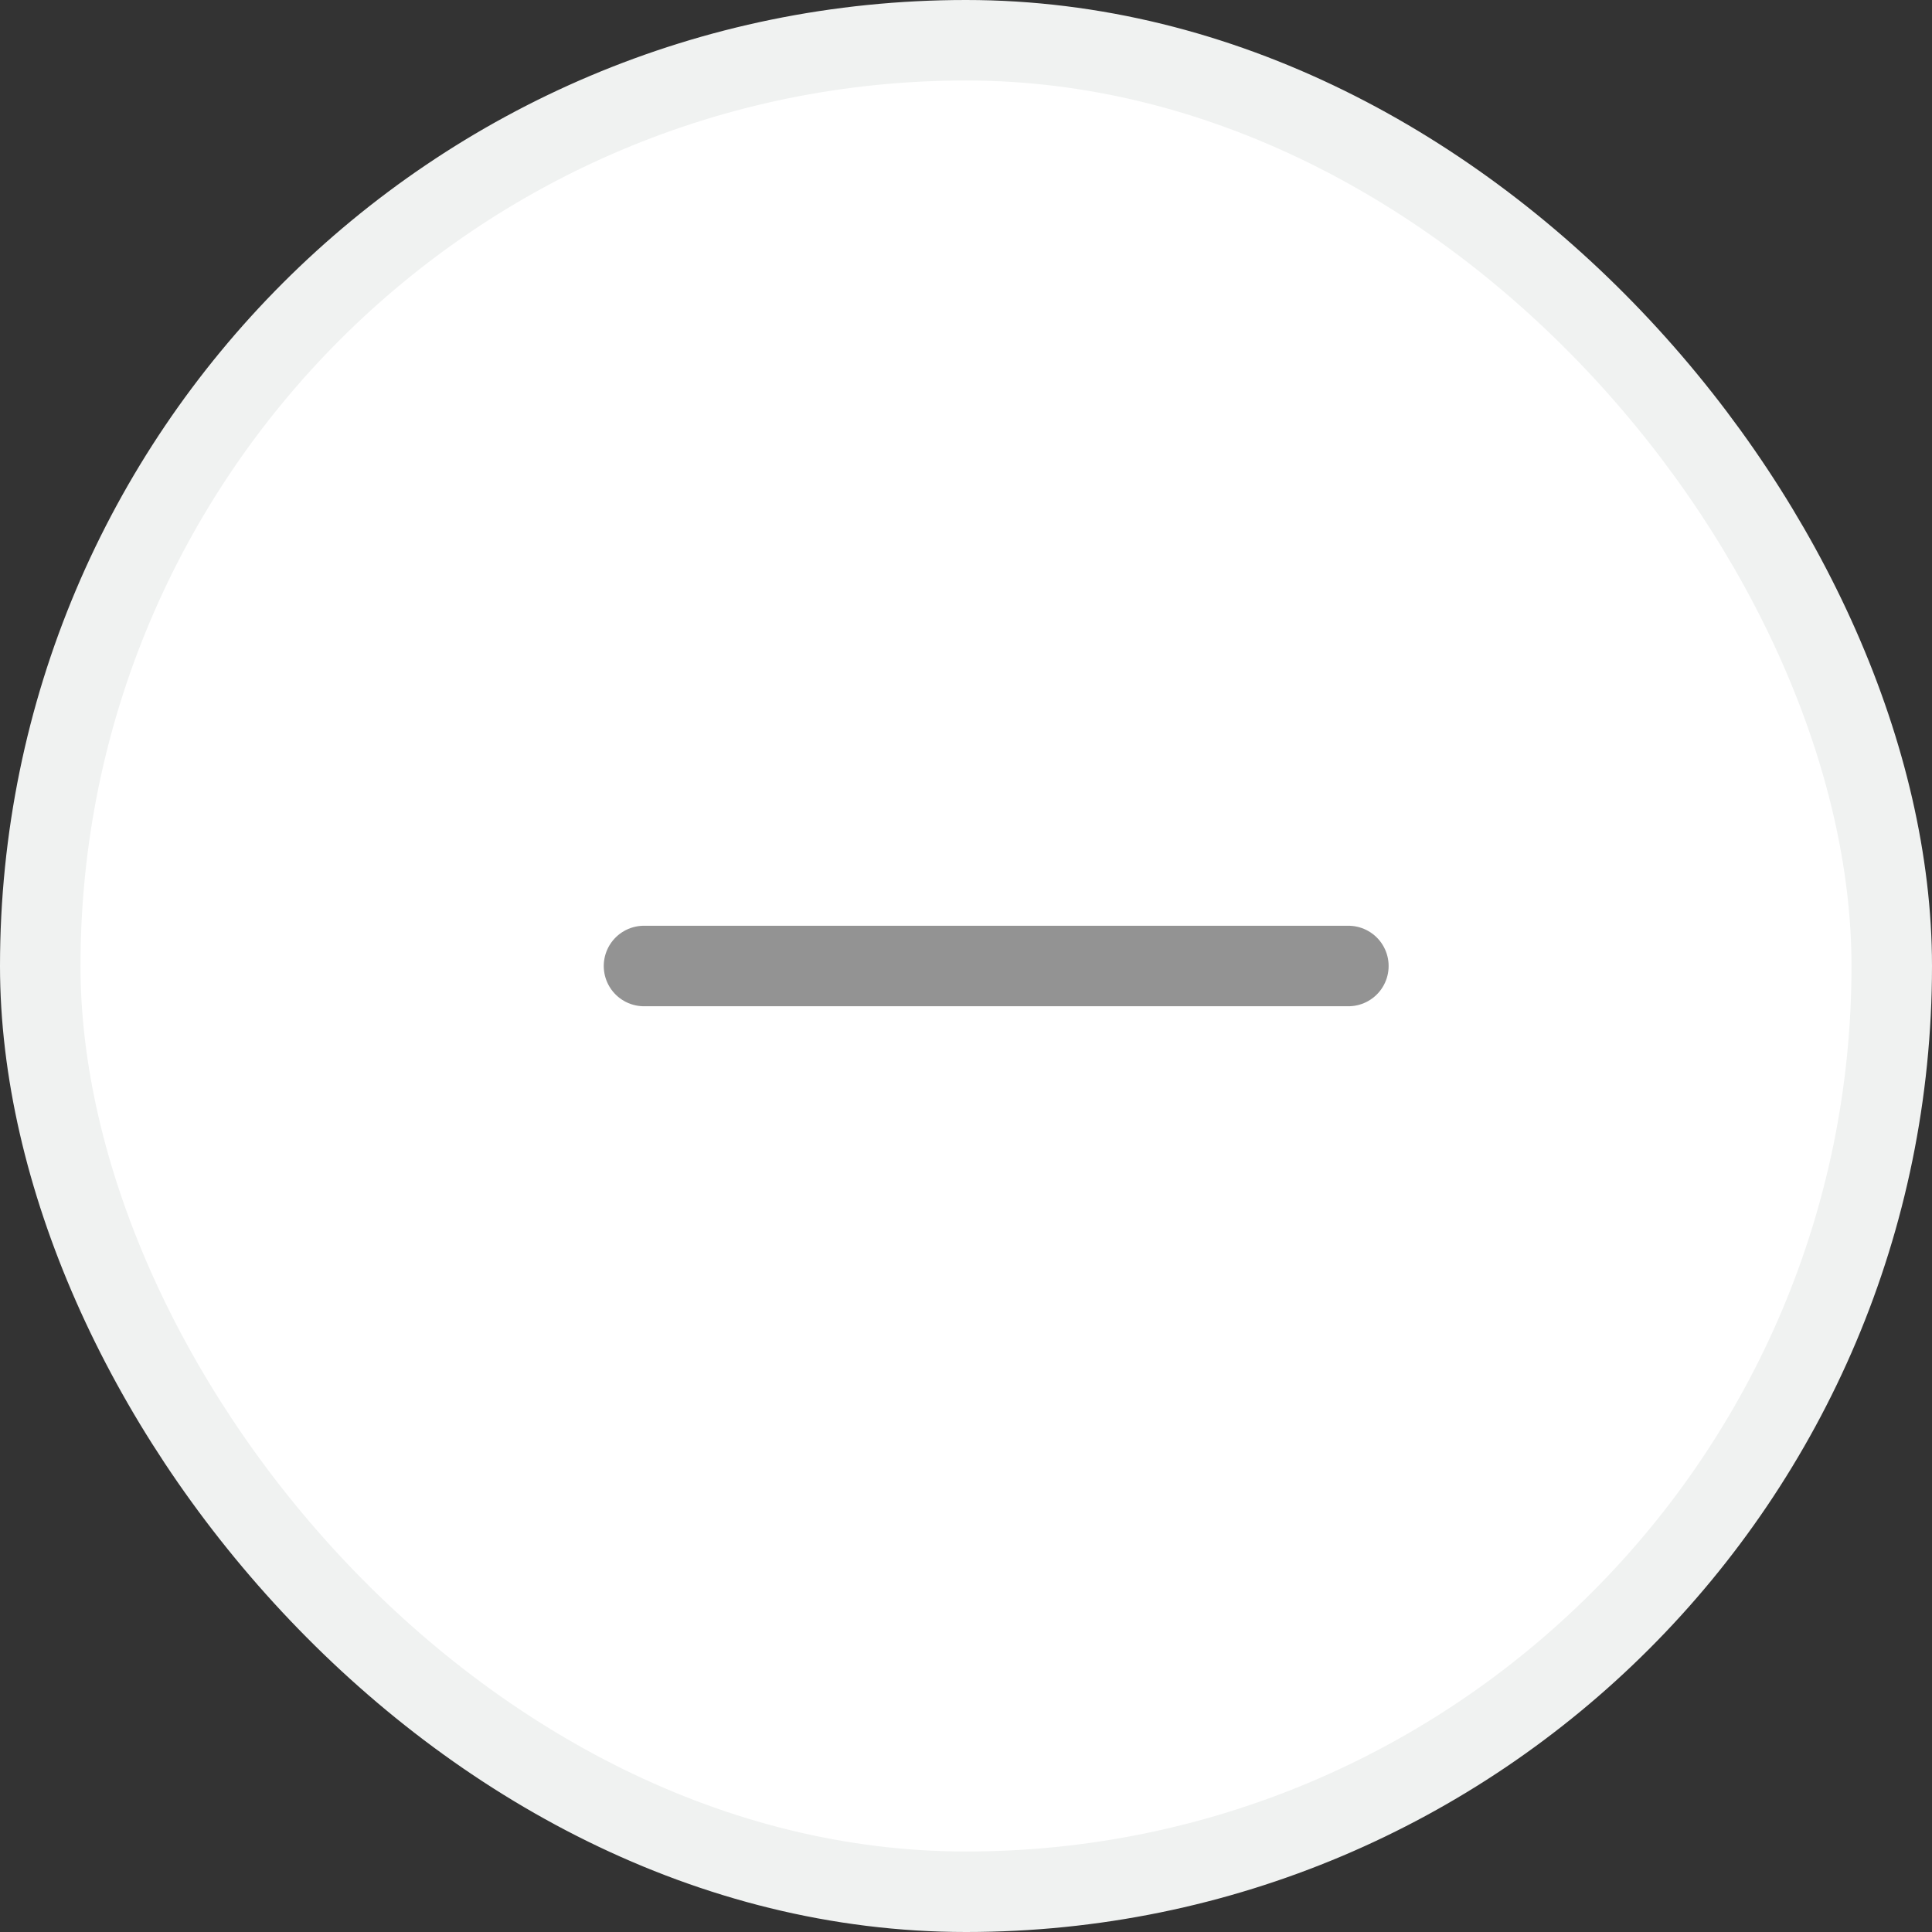 <svg width="24" height="24" viewBox="0 0 24 24" fill="none" xmlns="http://www.w3.org/2000/svg">
<rect x="0" y="0" width="24" height="24" fill="#333333" stroke="none"/>
<g id="Group 22">
<rect id="Rectangle 18" x="0.5" y="0.5" width="23" height="23" rx="11.5" fill="white" stroke="#F0F2F1"/>
<path id="Vector 8" d="M8 12H16.75" stroke="#939393" stroke-linecap="round" stroke-linejoin="round"/>
</g>
</svg>
